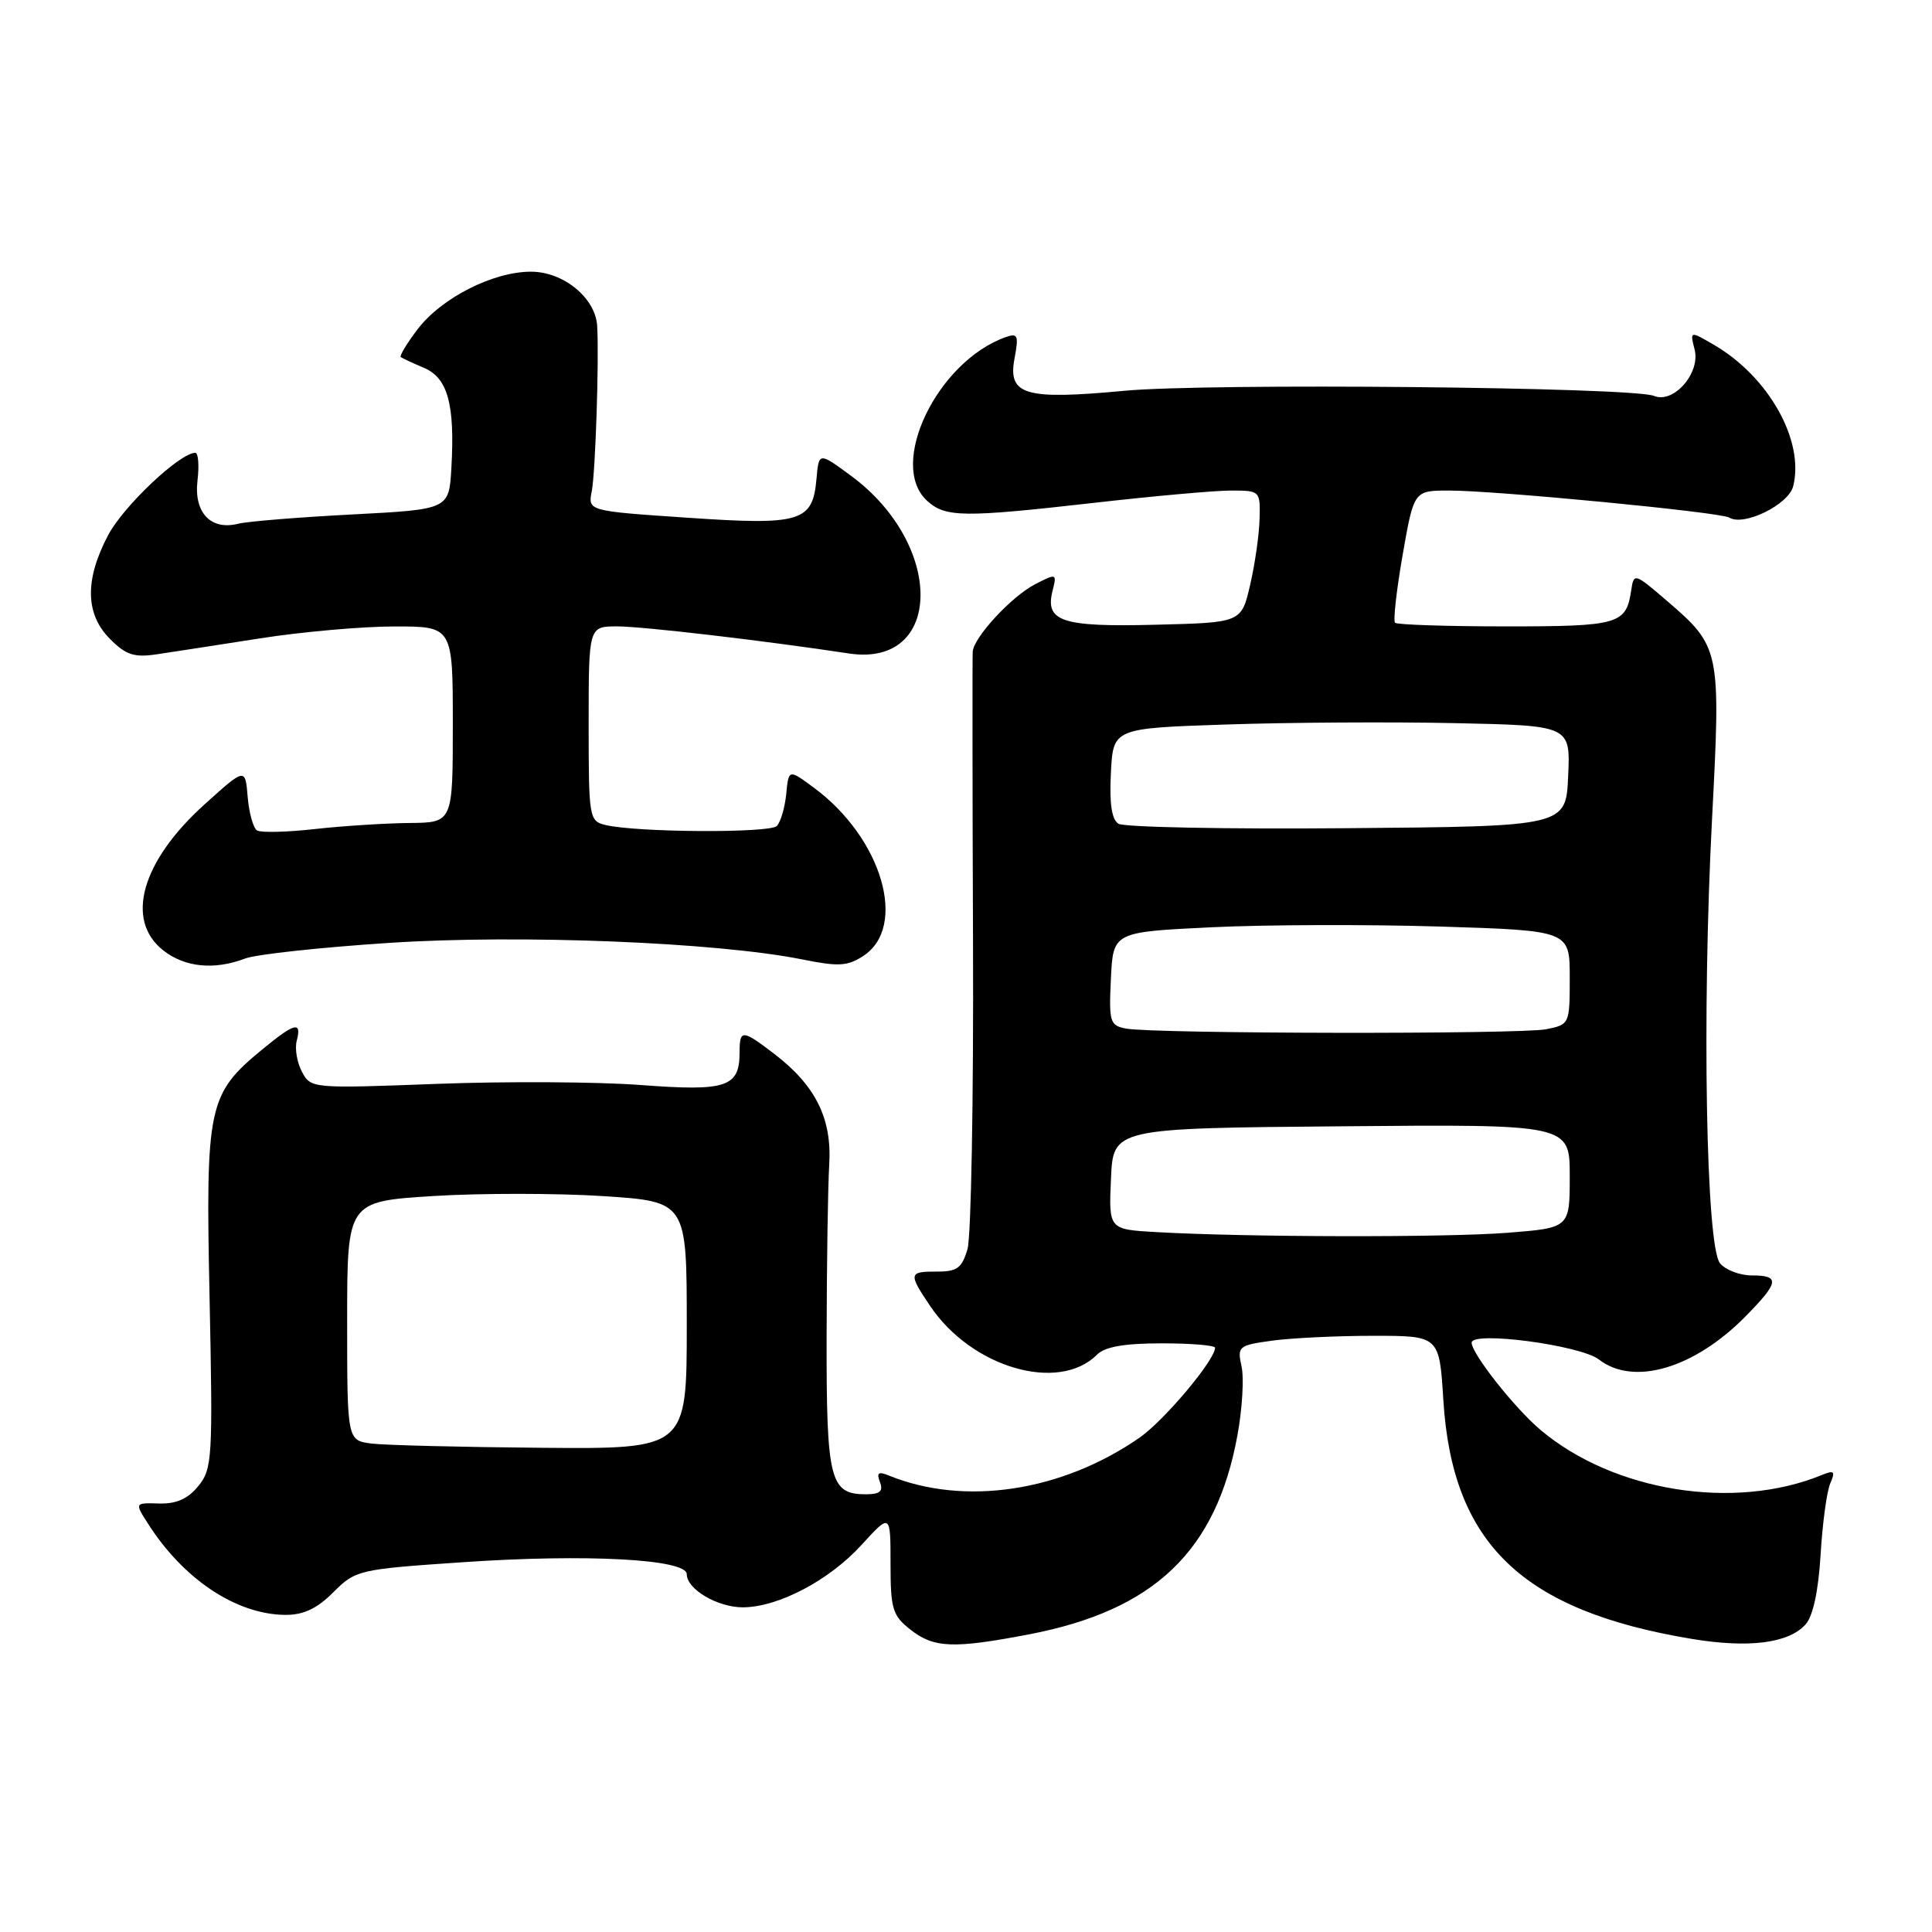 <?xml version="1.0" encoding="UTF-8" standalone="no"?>
<!DOCTYPE svg PUBLIC "-//W3C//DTD SVG 1.1//EN" "http://www.w3.org/Graphics/SVG/1.1/DTD/svg11.dtd" >
<svg xmlns="http://www.w3.org/2000/svg" xmlns:xlink="http://www.w3.org/1999/xlink" version="1.1" viewBox="0 0 256 256">
 <g >
 <path fill="currentColor"
d=" M 136.31 216.57 C 152.97 213.38 161.18 205.53 163.98 190.11 C 164.61 186.65 164.85 182.58 164.51 181.05 C 163.93 178.40 164.09 178.26 168.59 177.64 C 171.17 177.29 177.20 177.00 182.00 177.00 C 190.72 177.00 190.72 177.00 191.25 185.52 C 192.44 204.55 201.67 213.42 224.15 217.16 C 231.74 218.42 237.03 217.74 239.26 215.23 C 240.24 214.13 240.95 210.78 241.24 206.00 C 241.48 201.88 242.06 197.63 242.51 196.58 C 243.22 194.95 243.05 194.77 241.42 195.44 C 229.80 200.21 213.79 197.64 204.10 189.45 C 200.66 186.54 195.00 179.36 195.00 177.91 C 195.00 176.33 209.43 178.24 211.88 180.15 C 216.45 183.69 224.46 181.34 231.25 174.47 C 235.76 169.90 235.90 169.00 232.12 169.00 C 230.54 169.00 228.64 168.28 227.91 167.39 C 226.06 165.17 225.51 134.35 226.85 108.59 C 228.03 85.97 227.97 85.71 220.78 79.53 C 216.60 75.94 216.49 75.91 216.15 78.18 C 215.48 82.73 214.55 83.00 199.54 83.00 C 191.73 83.00 185.12 82.78 184.85 82.52 C 184.59 82.26 185.04 78.21 185.86 73.52 C 187.35 65.00 187.35 65.00 192.01 65.00 C 198.23 65.00 227.98 67.87 229.13 68.58 C 231.07 69.78 237.00 66.87 237.61 64.42 C 239.12 58.38 234.35 49.90 227.07 45.67 C 223.92 43.84 223.92 43.84 224.55 46.33 C 225.33 49.45 221.75 53.53 219.17 52.46 C 216.33 51.29 160.10 50.74 149.00 51.78 C 135.78 53.02 133.52 52.35 134.43 47.50 C 135.00 44.46 134.86 44.11 133.29 44.66 C 124.17 47.88 117.58 61.60 122.86 66.37 C 125.28 68.57 127.67 68.59 144.86 66.64 C 152.75 65.74 160.97 65.00 163.11 65.00 C 166.96 65.00 167.00 65.04 166.90 68.75 C 166.85 70.81 166.29 74.75 165.65 77.50 C 164.49 82.50 164.49 82.50 153.14 82.78 C 140.68 83.10 138.44 82.36 139.47 78.28 C 140.05 75.97 140.00 75.95 137.15 77.42 C 134.04 79.03 129.07 84.39 128.89 86.33 C 128.84 86.97 128.85 104.38 128.93 125.00 C 129.01 145.62 128.68 163.85 128.20 165.50 C 127.47 168.02 126.83 168.50 124.17 168.49 C 120.39 168.48 120.34 168.73 123.27 173.08 C 128.77 181.23 140.28 184.58 145.36 179.50 C 146.41 178.45 148.98 178.00 153.93 178.00 C 157.82 178.00 161.00 178.26 161.00 178.59 C 161.00 180.21 154.25 188.25 150.98 190.51 C 140.66 197.66 127.77 199.60 117.74 195.50 C 116.39 194.95 116.12 195.15 116.60 196.39 C 117.06 197.60 116.60 198.00 114.73 198.00 C 109.96 198.00 109.50 196.13 109.53 177.10 C 109.55 167.42 109.70 157.15 109.88 154.27 C 110.24 148.19 108.05 143.80 102.55 139.61 C 98.35 136.40 98.00 136.39 98.00 139.43 C 98.00 144.06 96.28 144.63 84.90 143.77 C 79.18 143.34 67.01 143.27 57.85 143.62 C 41.36 144.24 41.19 144.23 40.01 142.02 C 39.36 140.80 39.04 138.94 39.32 137.90 C 40.01 135.26 39.05 135.51 34.70 139.10 C 27.57 144.97 27.23 146.56 27.77 172.00 C 28.21 193.23 28.13 194.64 26.28 196.91 C 24.90 198.60 23.37 199.29 21.09 199.22 C 17.85 199.13 17.85 199.13 19.56 201.81 C 24.27 209.25 31.31 213.94 37.83 213.98 C 40.21 213.99 42.01 213.15 44.17 210.98 C 47.13 208.03 47.49 207.94 61.35 207.00 C 77.67 205.88 91.00 206.59 91.00 208.59 C 91.00 210.59 95.11 213.00 98.47 212.98 C 103.15 212.94 109.84 209.42 114.12 204.75 C 118.00 200.50 118.00 200.50 118.00 207.18 C 118.00 213.20 118.26 214.06 120.63 215.93 C 123.75 218.38 126.30 218.48 136.31 216.57 Z  M 32.48 127.01 C 33.91 126.46 42.49 125.53 51.54 124.94 C 68.82 123.80 94.95 124.85 106.31 127.13 C 111.11 128.10 112.31 128.03 114.40 126.66 C 120.31 122.79 116.88 111.07 107.89 104.41 C 104.50 101.90 104.50 101.90 104.18 105.20 C 104.00 107.01 103.44 108.93 102.93 109.45 C 101.99 110.41 84.36 110.31 80.25 109.32 C 78.06 108.80 78.00 108.43 78.00 95.89 C 78.00 83.00 78.00 83.00 81.79 83.00 C 85.13 83.00 101.06 84.86 112.50 86.59 C 124.99 88.47 125.18 72.20 112.77 63.05 C 108.50 59.90 108.50 59.90 108.19 63.44 C 107.69 69.16 106.13 69.63 91.09 68.60 C 77.90 67.71 77.90 67.71 78.41 65.10 C 78.90 62.56 79.39 47.75 79.13 43.20 C 78.92 39.49 74.67 36.00 70.36 36.00 C 65.33 36.00 58.52 39.46 55.33 43.63 C 53.90 45.51 52.90 47.18 53.11 47.32 C 53.32 47.47 54.71 48.12 56.20 48.75 C 59.34 50.10 60.29 53.59 59.81 62.00 C 59.50 67.50 59.50 67.50 46.63 68.17 C 39.56 68.54 32.77 69.09 31.55 69.40 C 27.92 70.31 25.67 67.92 26.17 63.67 C 26.41 61.65 26.27 60.00 25.88 60.00 C 23.83 60.00 16.36 67.06 14.33 70.91 C 11.21 76.81 11.29 81.38 14.58 84.67 C 16.70 86.80 17.79 87.15 20.83 86.69 C 22.85 86.39 29.00 85.44 34.50 84.58 C 40.00 83.72 47.99 83.01 52.25 83.01 C 60.00 83.00 60.00 83.00 60.00 96.00 C 60.00 109.00 60.00 109.00 54.25 109.05 C 51.09 109.08 45.46 109.44 41.74 109.85 C 38.02 110.27 34.57 110.35 34.06 110.04 C 33.56 109.73 33.00 107.73 32.82 105.60 C 32.50 101.72 32.50 101.72 27.11 106.58 C 18.74 114.13 16.53 121.91 21.63 125.93 C 24.50 128.18 28.38 128.57 32.48 127.01 Z  M 49.25 191.28 C 46.00 190.87 46.00 190.87 46.00 175.04 C 46.00 159.20 46.00 159.20 57.42 158.48 C 63.70 158.09 73.82 158.10 79.92 158.49 C 91.00 159.22 91.00 159.22 91.00 175.61 C 91.00 192.00 91.00 192.00 71.75 191.84 C 61.16 191.75 51.04 191.50 49.25 191.28 Z  M 153.21 163.26 C 146.91 162.90 146.91 162.90 147.21 156.20 C 147.50 149.50 147.50 149.50 177.75 149.24 C 208.00 148.97 208.00 148.97 208.00 155.84 C 208.00 162.70 208.00 162.70 199.75 163.35 C 191.53 163.99 165.18 163.94 153.21 163.26 Z  M 149.20 136.29 C 147.06 135.88 146.93 135.43 147.20 129.67 C 147.50 123.50 147.50 123.50 160.50 122.87 C 167.65 122.52 181.26 122.48 190.75 122.77 C 208.00 123.31 208.00 123.31 208.00 129.53 C 208.00 135.70 207.97 135.76 204.88 136.38 C 201.43 137.06 152.87 136.99 149.20 136.29 Z  M 148.20 109.15 C 147.30 108.58 146.99 106.45 147.20 102.41 C 147.50 96.50 147.50 96.50 162.50 96.00 C 170.75 95.72 184.38 95.64 192.79 95.82 C 208.09 96.14 208.09 96.14 207.79 102.82 C 207.50 109.50 207.50 109.50 178.50 109.74 C 162.55 109.88 148.91 109.61 148.20 109.15 Z "/>
</g>
</svg>
